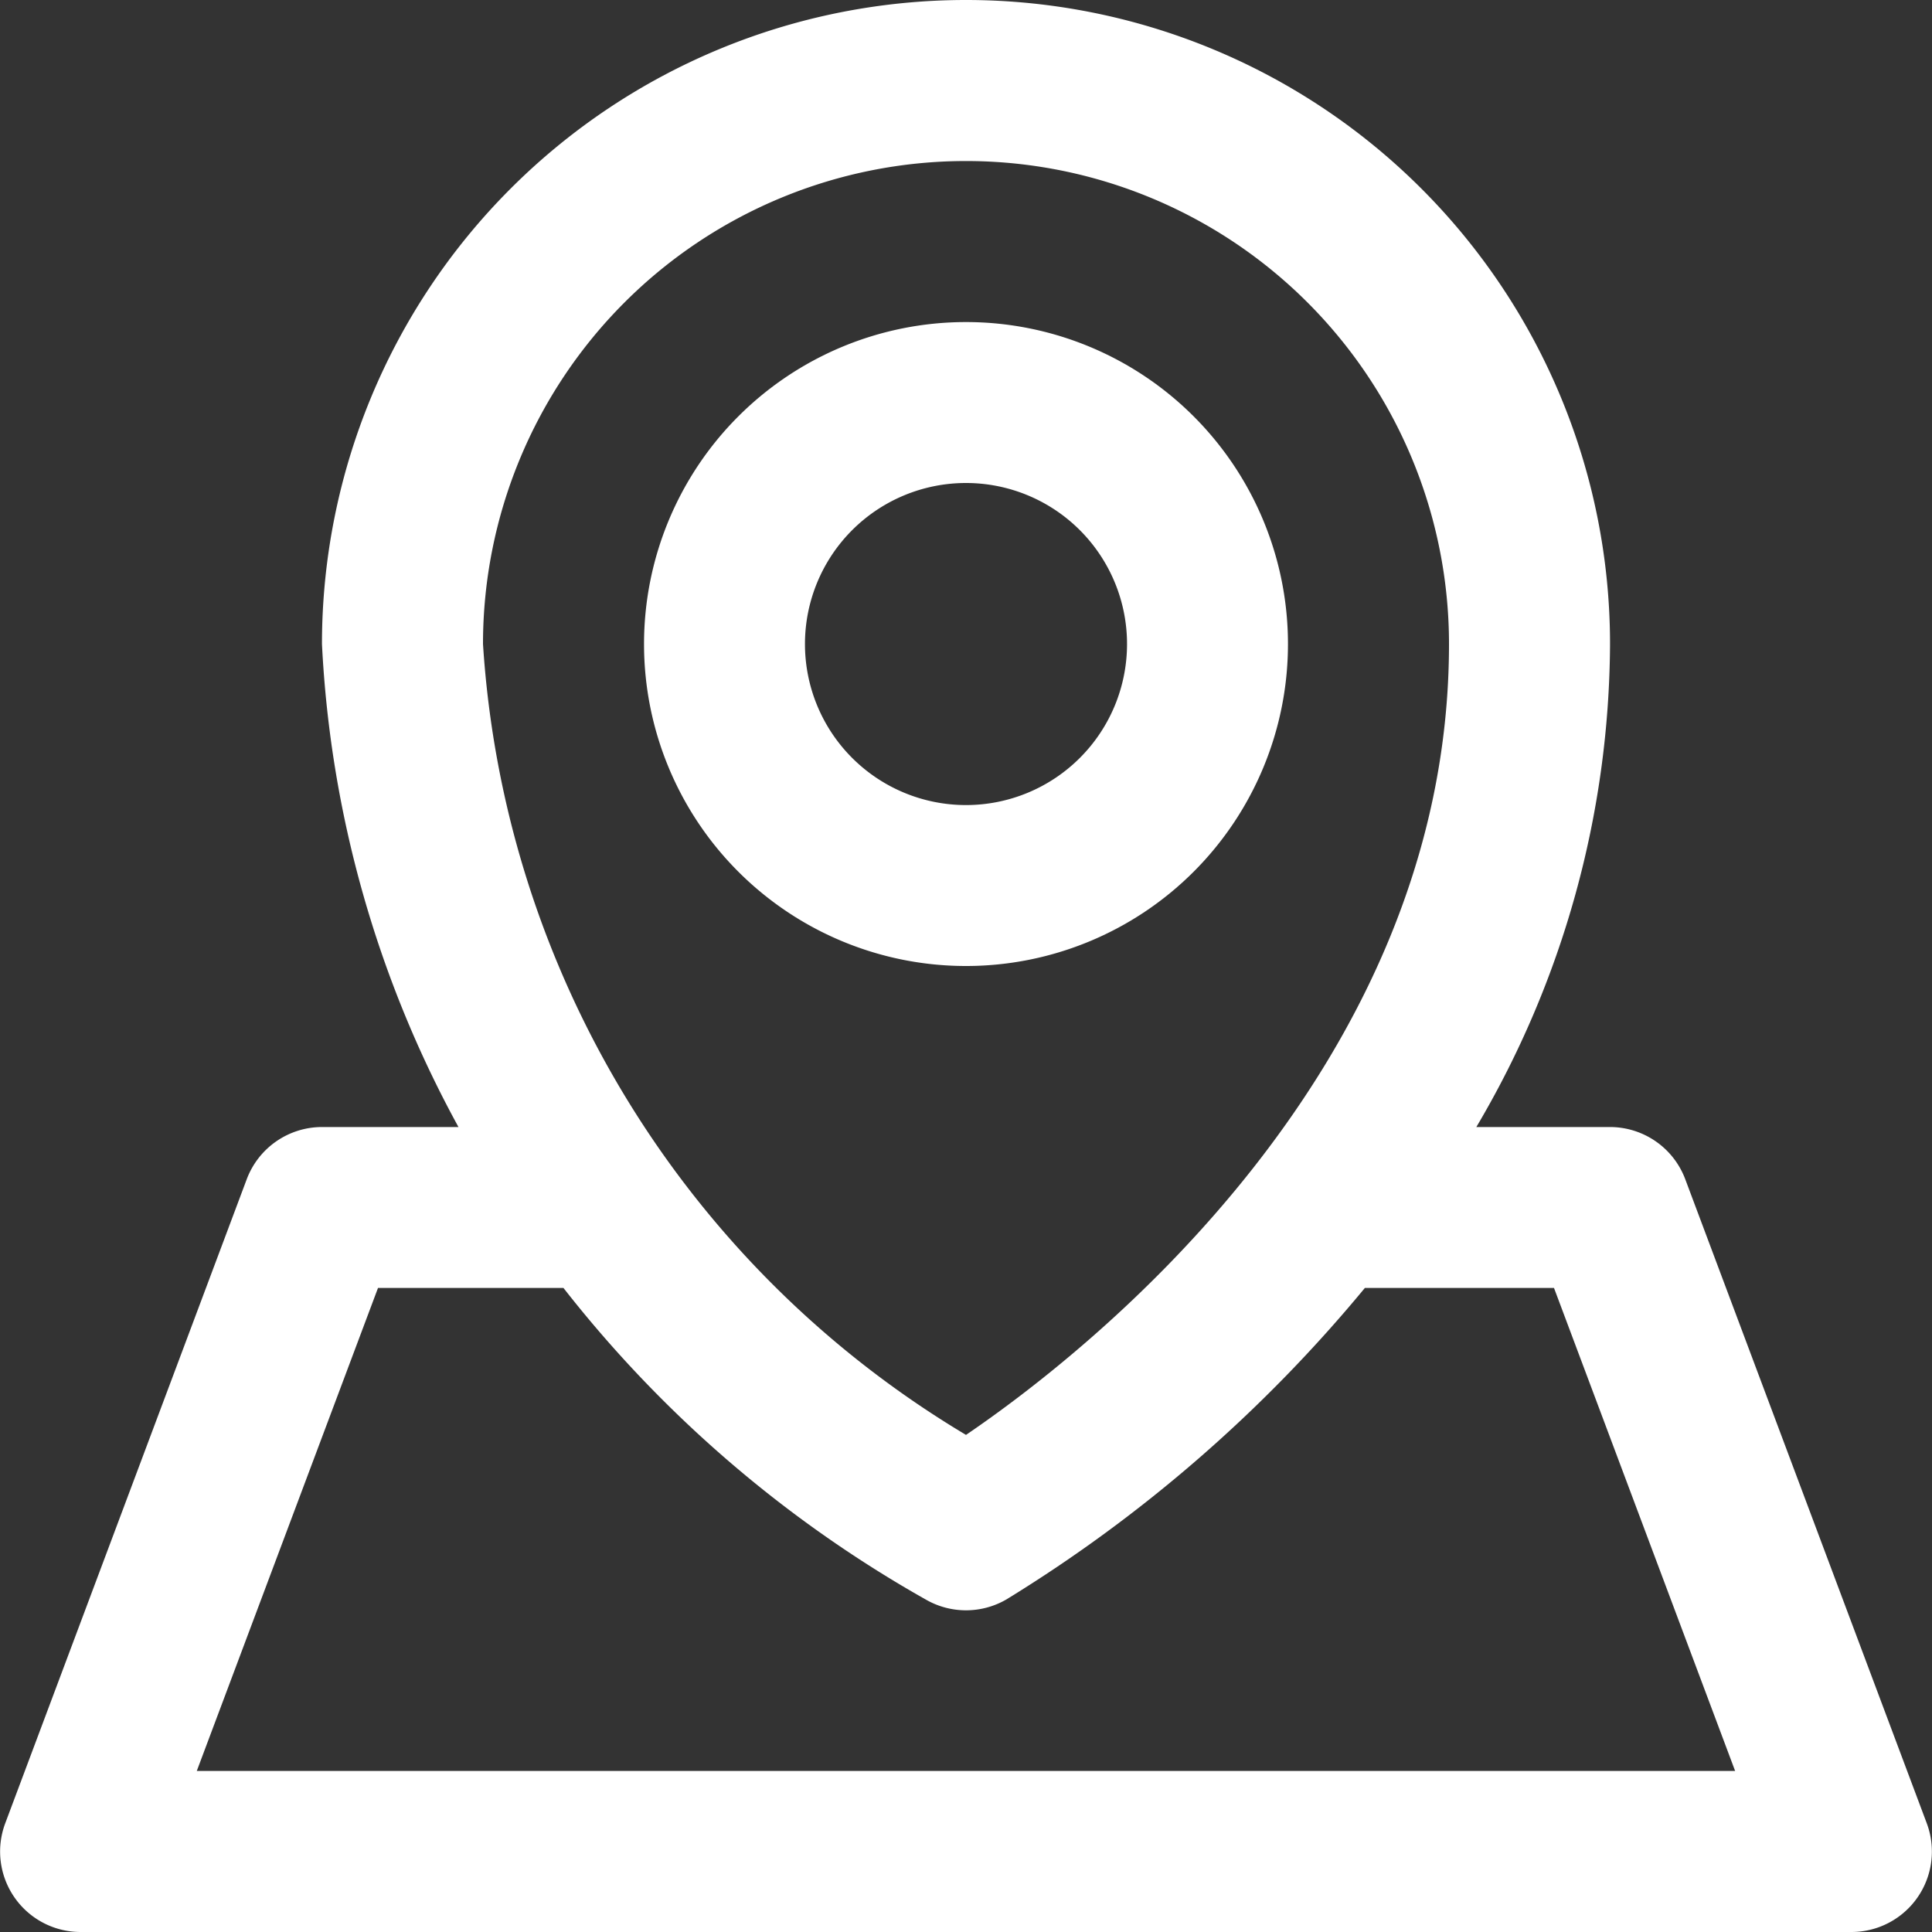 <svg width="20" height="20" xmlns="http://www.w3.org/2000/svg"><rect width="100%" height="100%" fill="#333333" stroke="none"/><g fill="#FFF"><path d="M13.333 6.667a3.333 3.333 0 1 0-6.666 0 3.333 3.333 0 0 0 6.666 0zm-5 0a1.667 1.667 0 1 1 3.334 0 1.667 1.667 0 0 1-3.334 0z"/><path d="M2.554 12.208l-2.5 6.667A.833.833 0 0 0 .834 20h18.333a.833.833 0 0 0 .779-1.125l-2.5-6.667a.833.833 0 0 0-.78-.541h-1.383a9.9 9.9 0 0 0 1.384-5 6.667 6.667 0 0 0-13.334 0 11.6 11.6 0 0 0 1.413 5H3.333a.833.833 0 0 0-.779.541zM10 1.667a5 5 0 0 1 5 5c0 4.412-3.75 7.337-5 8.187a10.3 10.3 0 0 1-5-8.187 5 5 0 0 1 5-5zM5.833 13.333a12.646 12.646 0 0 0 3.75 3.225.833.833 0 0 0 .834 0 14.938 14.938 0 0 0 3.712-3.225h1.958l1.875 5H2.037l1.876-5h1.92z"/></g></svg>